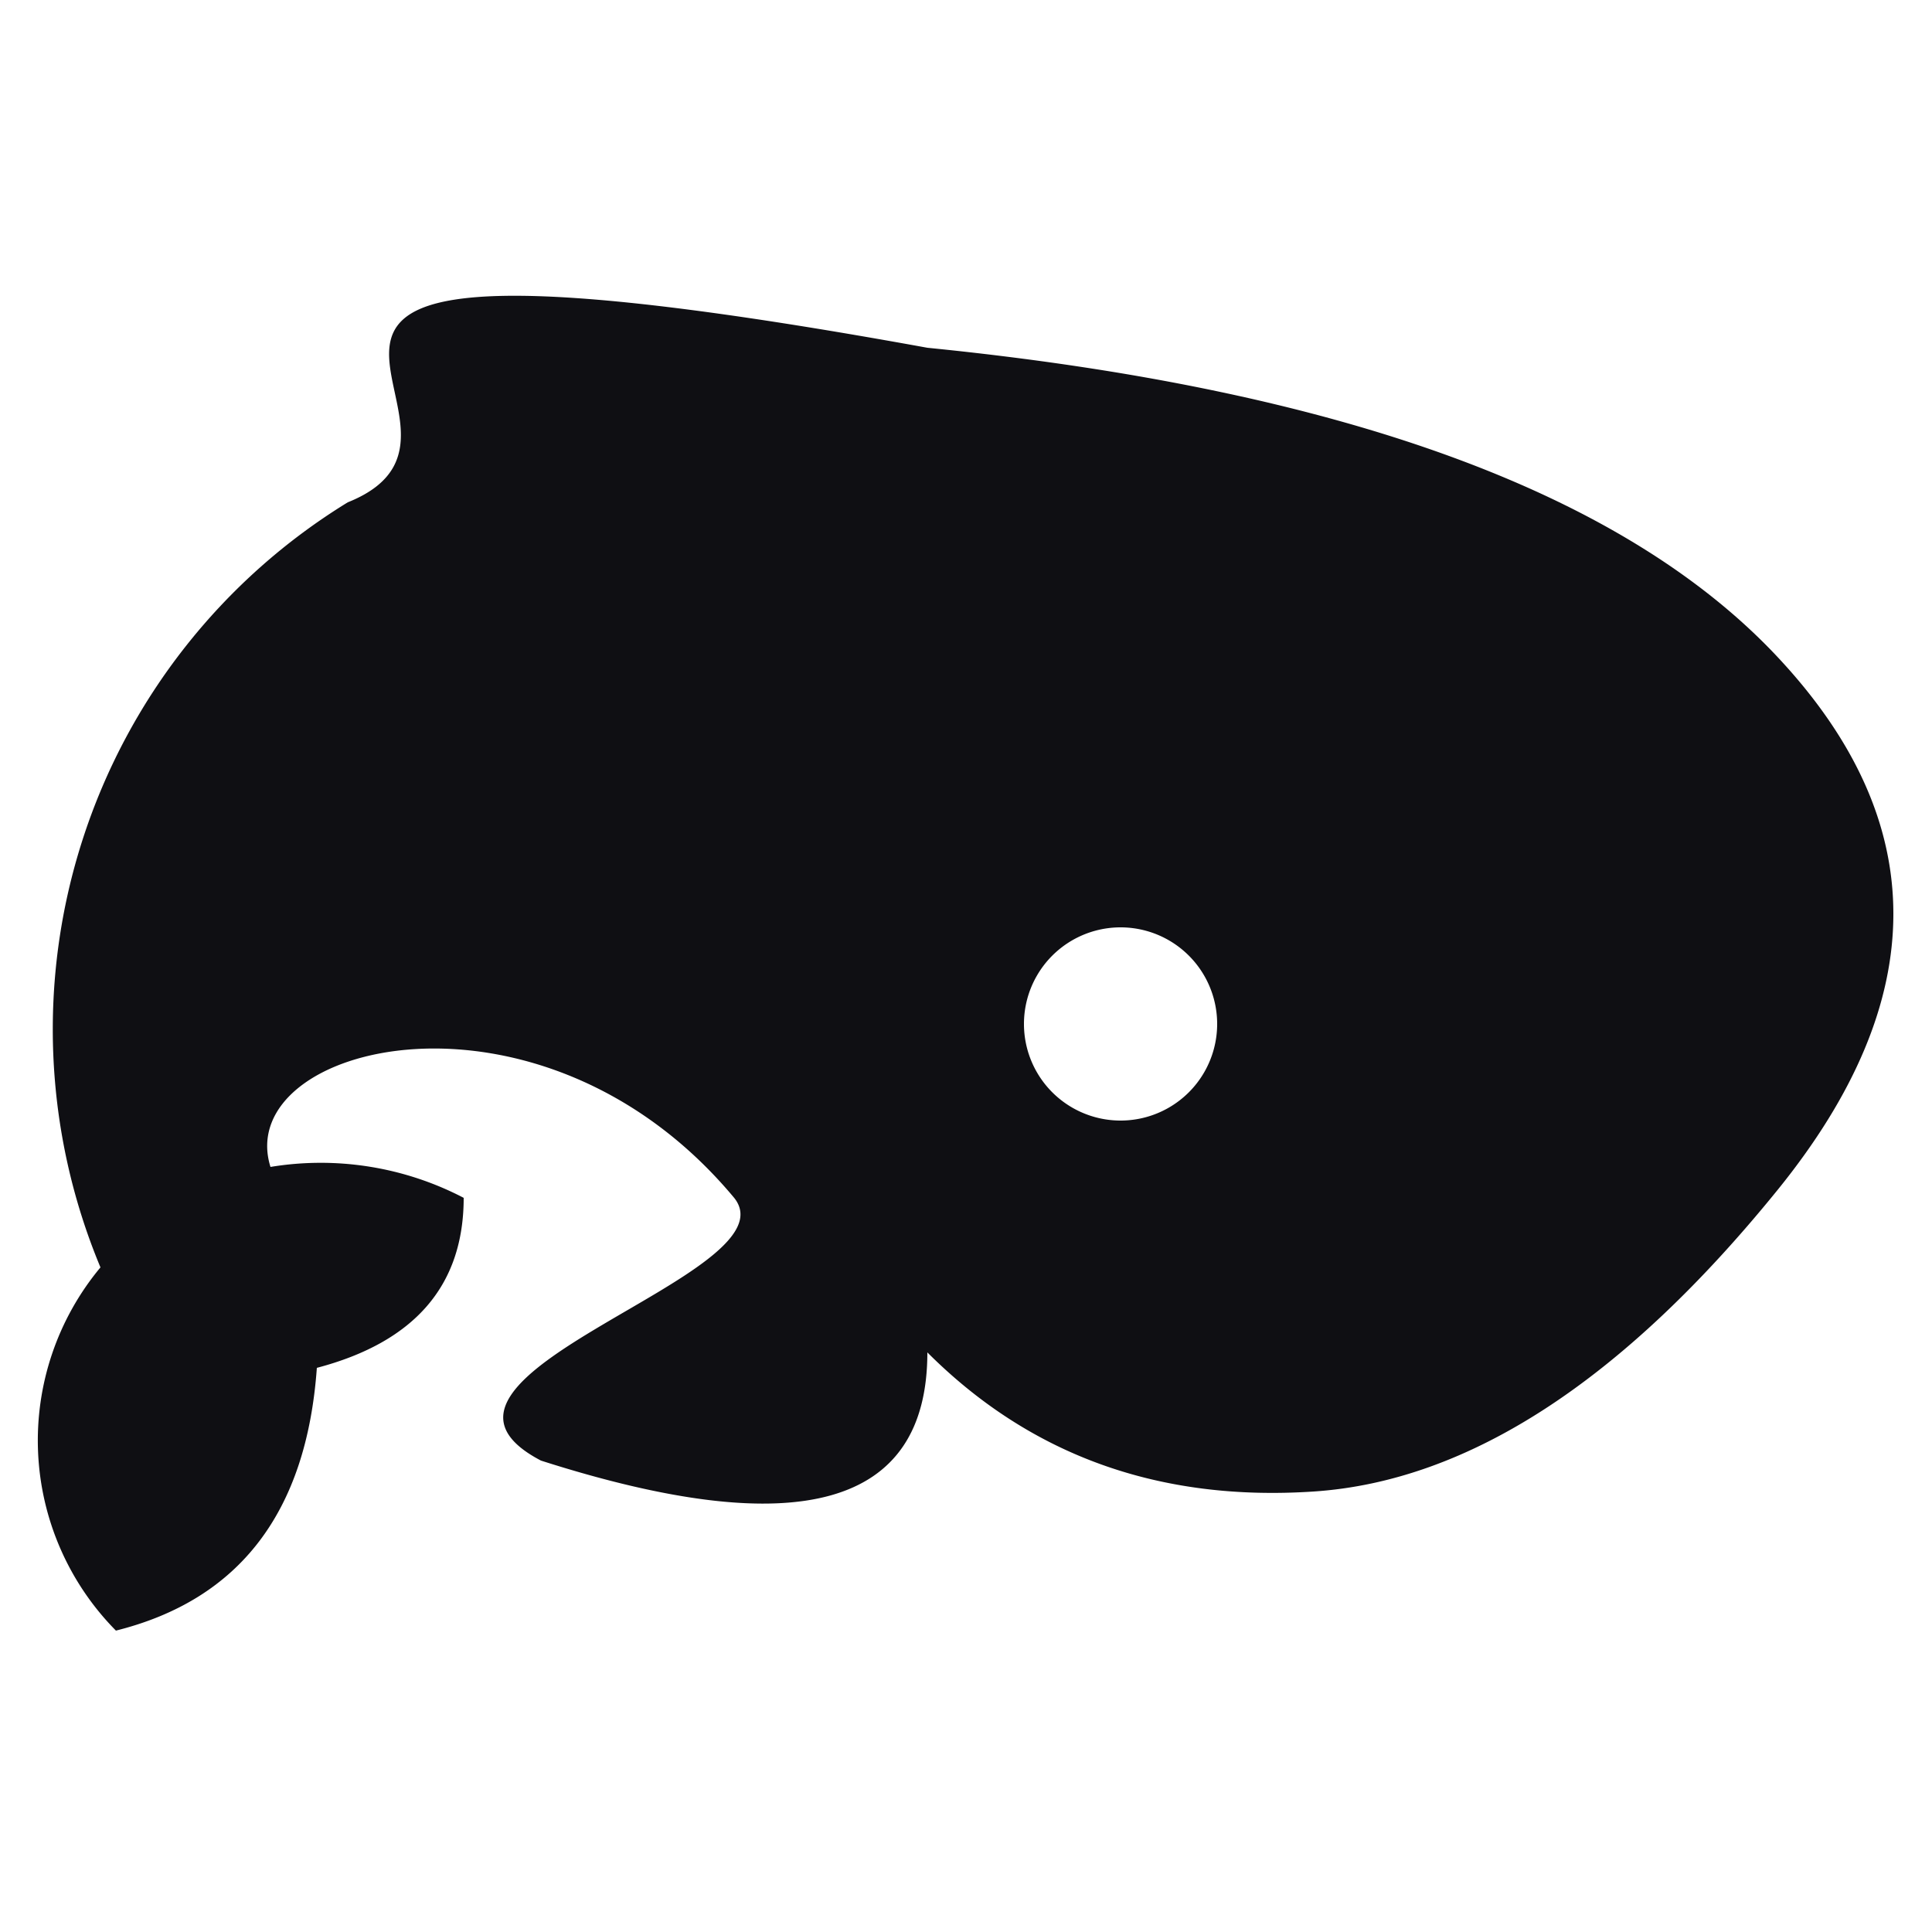 <svg xmlns="http://www.w3.org/2000/svg" viewBox="0 0 25 18" width="36" height="36" xml:space="preserve">
  <path fill-rule="evenodd" clip-rule="evenodd" d="M14.5 11a1 1 0 010-2.5 1 1 0 010 2.5ZM1.3 12.9a3.5 3.5 0 00.2 4.7q2.4-.6 2.6-3.4Q6 13.7 6 12a4 4 0 00-2.5-.4C3 10 7 9 9.5 12c.8 1-4.6 2.3-2.5 3.4q5 1.6 5-1.4 2 2 5 1.8t6-3.9T23 5 12 1C1-1 7 2 4.5 3a8 8 0 00-3.2 9.9" fill="#0f0f13"/>
</svg>